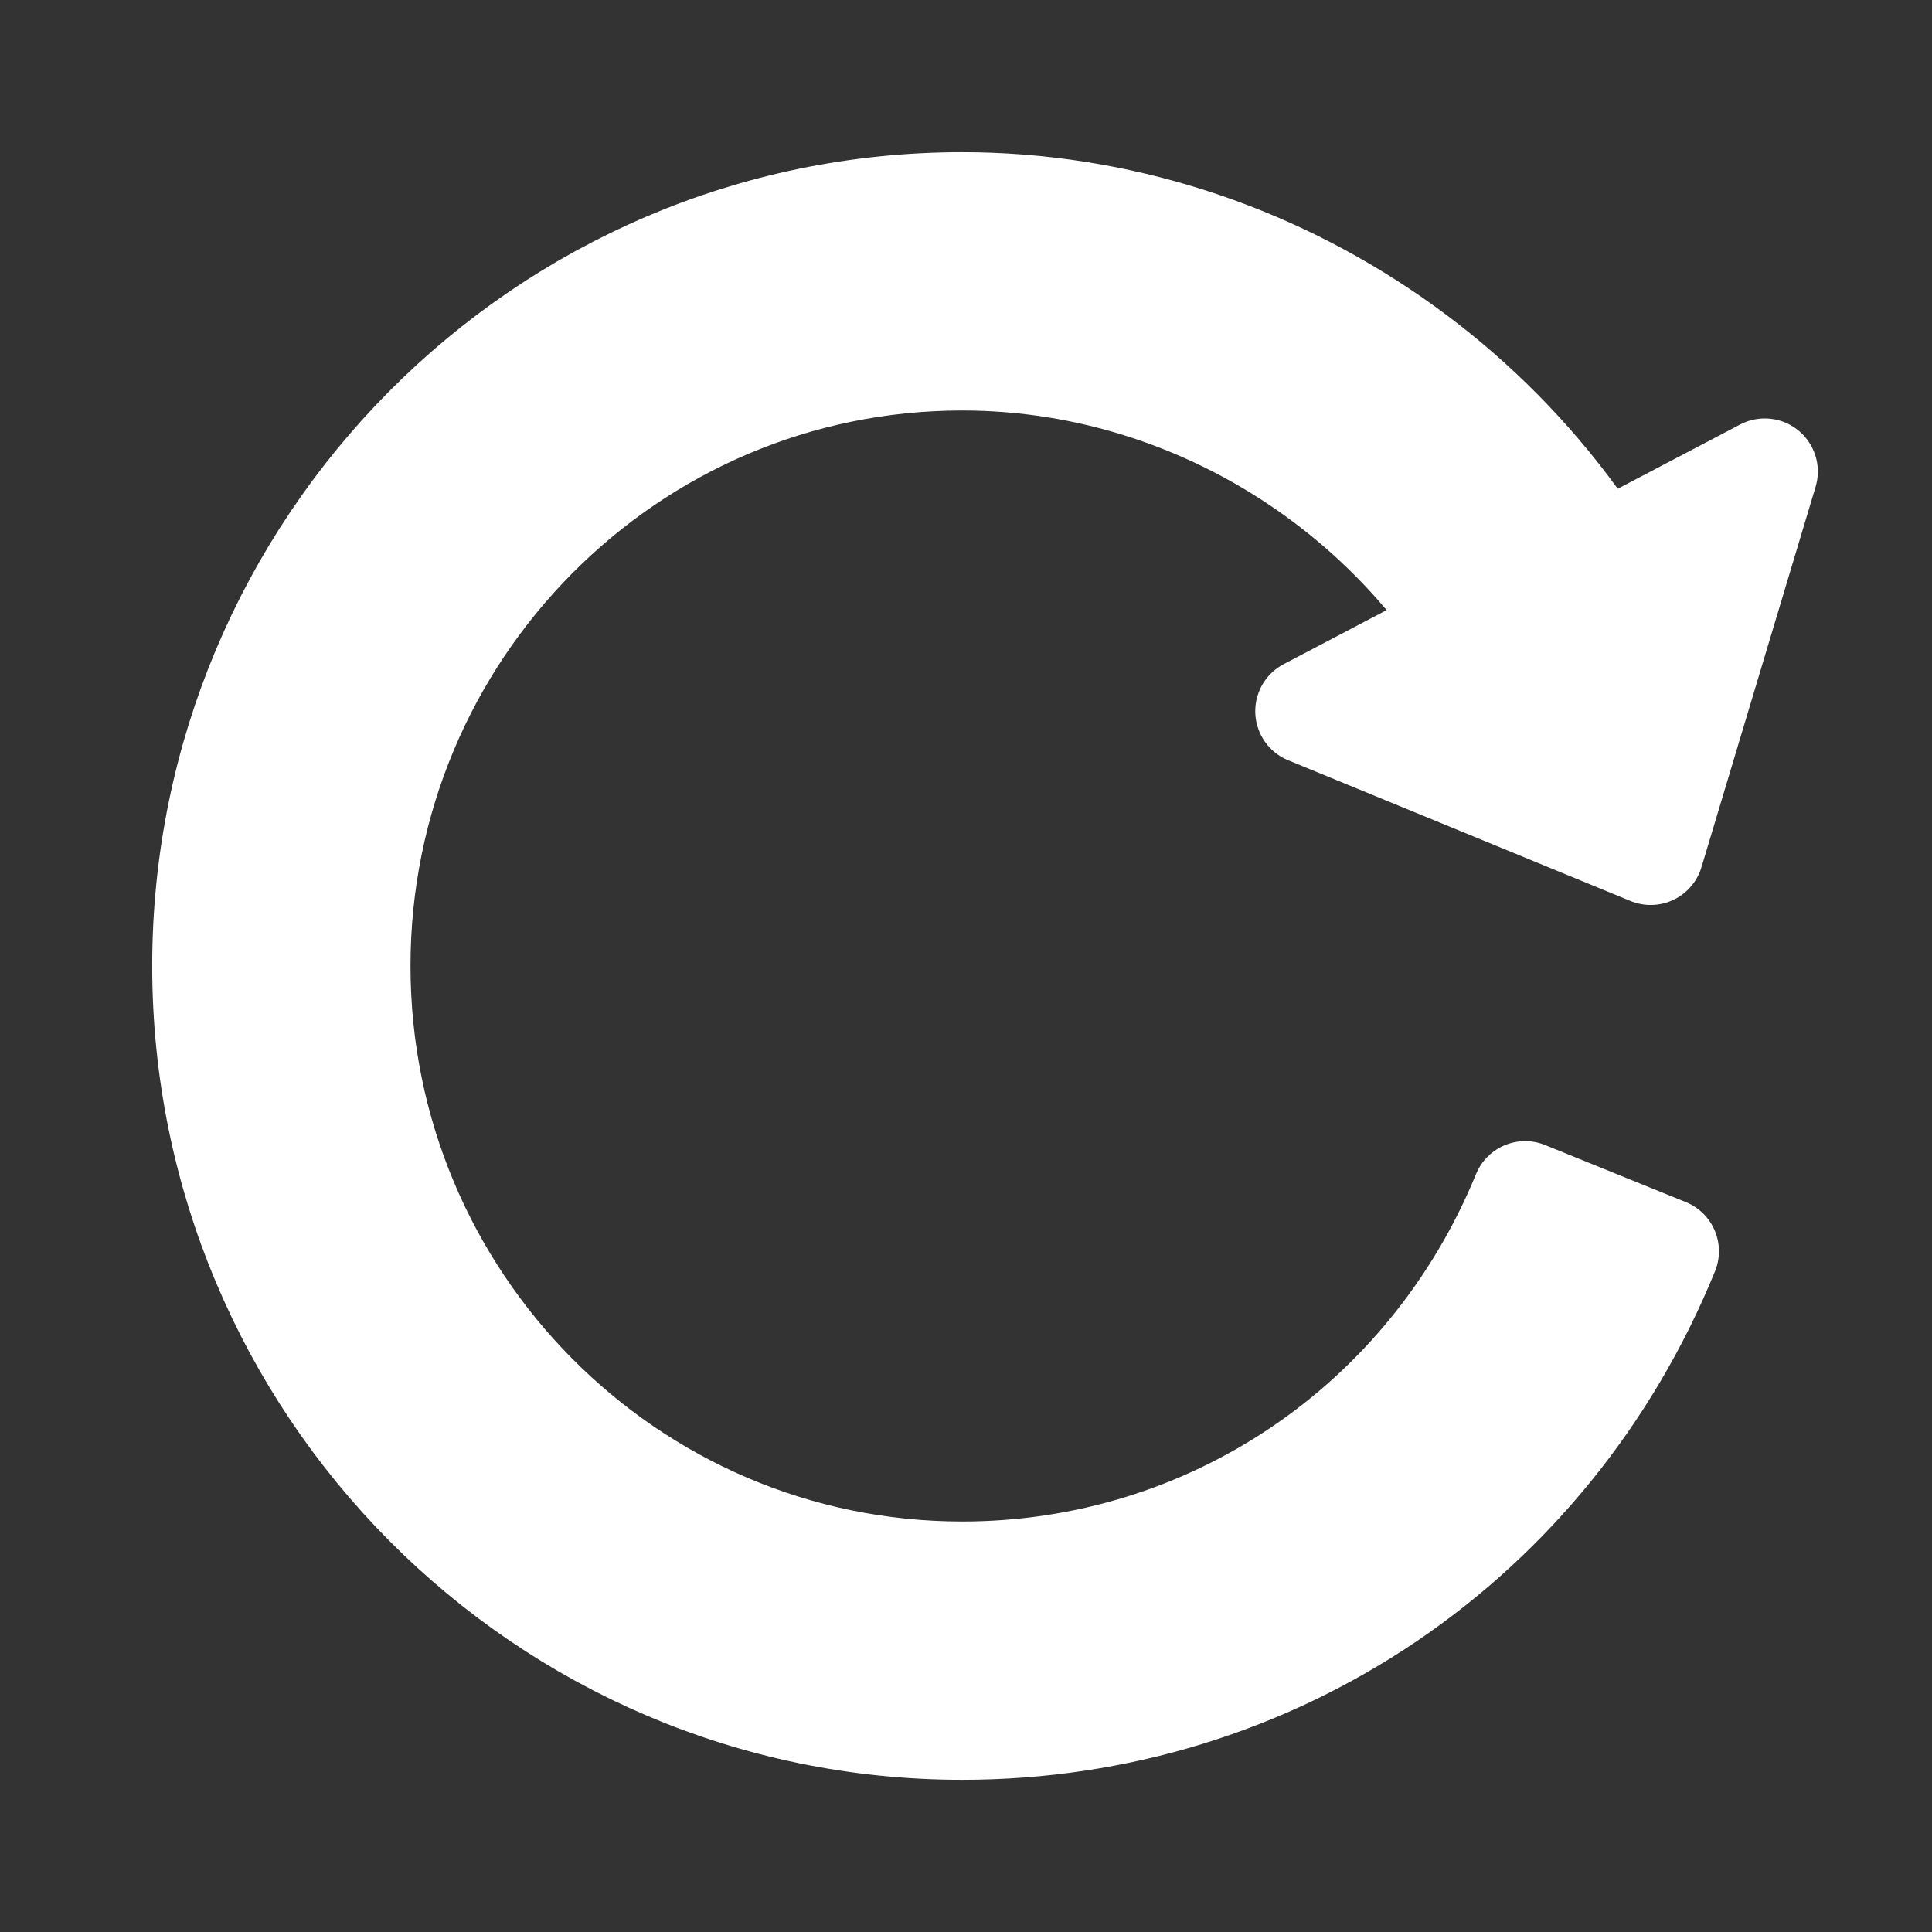 <svg xmlns="http://www.w3.org/2000/svg" x="0px" y="0px"
width="24" height="24"
viewBox="0 0 172 172"
style=" fill:#000000;"><rect x="0" y="0" width="172" height="172" fill="#333333" stroke="none"/><g transform="translate(4.73,4.73) scale(0.945,0.945)"><g fill="none" fill-rule="nonzero" stroke="none" stroke-width="none" stroke-linecap="butt" stroke-linejoin="none" stroke-miterlimit="10" stroke-dasharray="" stroke-dashoffset="0" font-family="none" font-weight="none" font-size="none" text-anchor="none" style="mix-blend-mode: normal"><g fill="#ffffff" stroke="#ffffff" stroke-width="10" stroke-linejoin="round"><path d="M85.642,157.667c-39.417,0 -71.308,-32.25 -71.308,-71.667c0,-39.417 31.892,-71.667 71.308,-71.667c29.383,0 56.258,18.633 66.65,46.225l-13.258,5.017c-8.242,-21.858 -29.742,-36.908 -53.392,-36.908c-31.533,0 -56.975,25.8 -56.975,57.333c0,31.533 25.442,57.333 56.975,57.333c23.292,0 44.075,-13.975 53.033,-35.833l13.258,5.375c-11.108,27.233 -36.908,44.792 -66.292,44.792z"></path><path d="M161.25,39.417l-10.75,35.833l-32.25,-13.258z"></path></g><path d="M0,172v-172h172v172z" fill="none" stroke="none" stroke-width="1" stroke-linejoin="miter"></path><g fill="#ffffff" stroke="none" stroke-width="1" stroke-linejoin="miter"><path d="M85.642,157.667c-39.417,0 -71.308,-32.25 -71.308,-71.667c0,-39.417 31.892,-71.667 71.308,-71.667c29.383,0 56.258,18.633 66.65,46.225l-13.258,5.017c-8.242,-21.858 -29.742,-36.908 -53.392,-36.908c-31.533,0 -56.975,25.8 -56.975,57.333c0,31.533 25.442,57.333 56.975,57.333c23.292,0 44.075,-13.975 53.033,-35.833l13.258,5.375c-11.108,27.233 -36.908,44.792 -66.292,44.792z"></path><path d="M161.25,39.417l-10.75,35.833l-32.25,-13.258z"></path></g><path d="" fill="none" stroke="none" stroke-width="1" stroke-linejoin="miter"></path><path d="" fill="none" stroke="none" stroke-width="1" stroke-linejoin="miter"></path></g></g></svg>